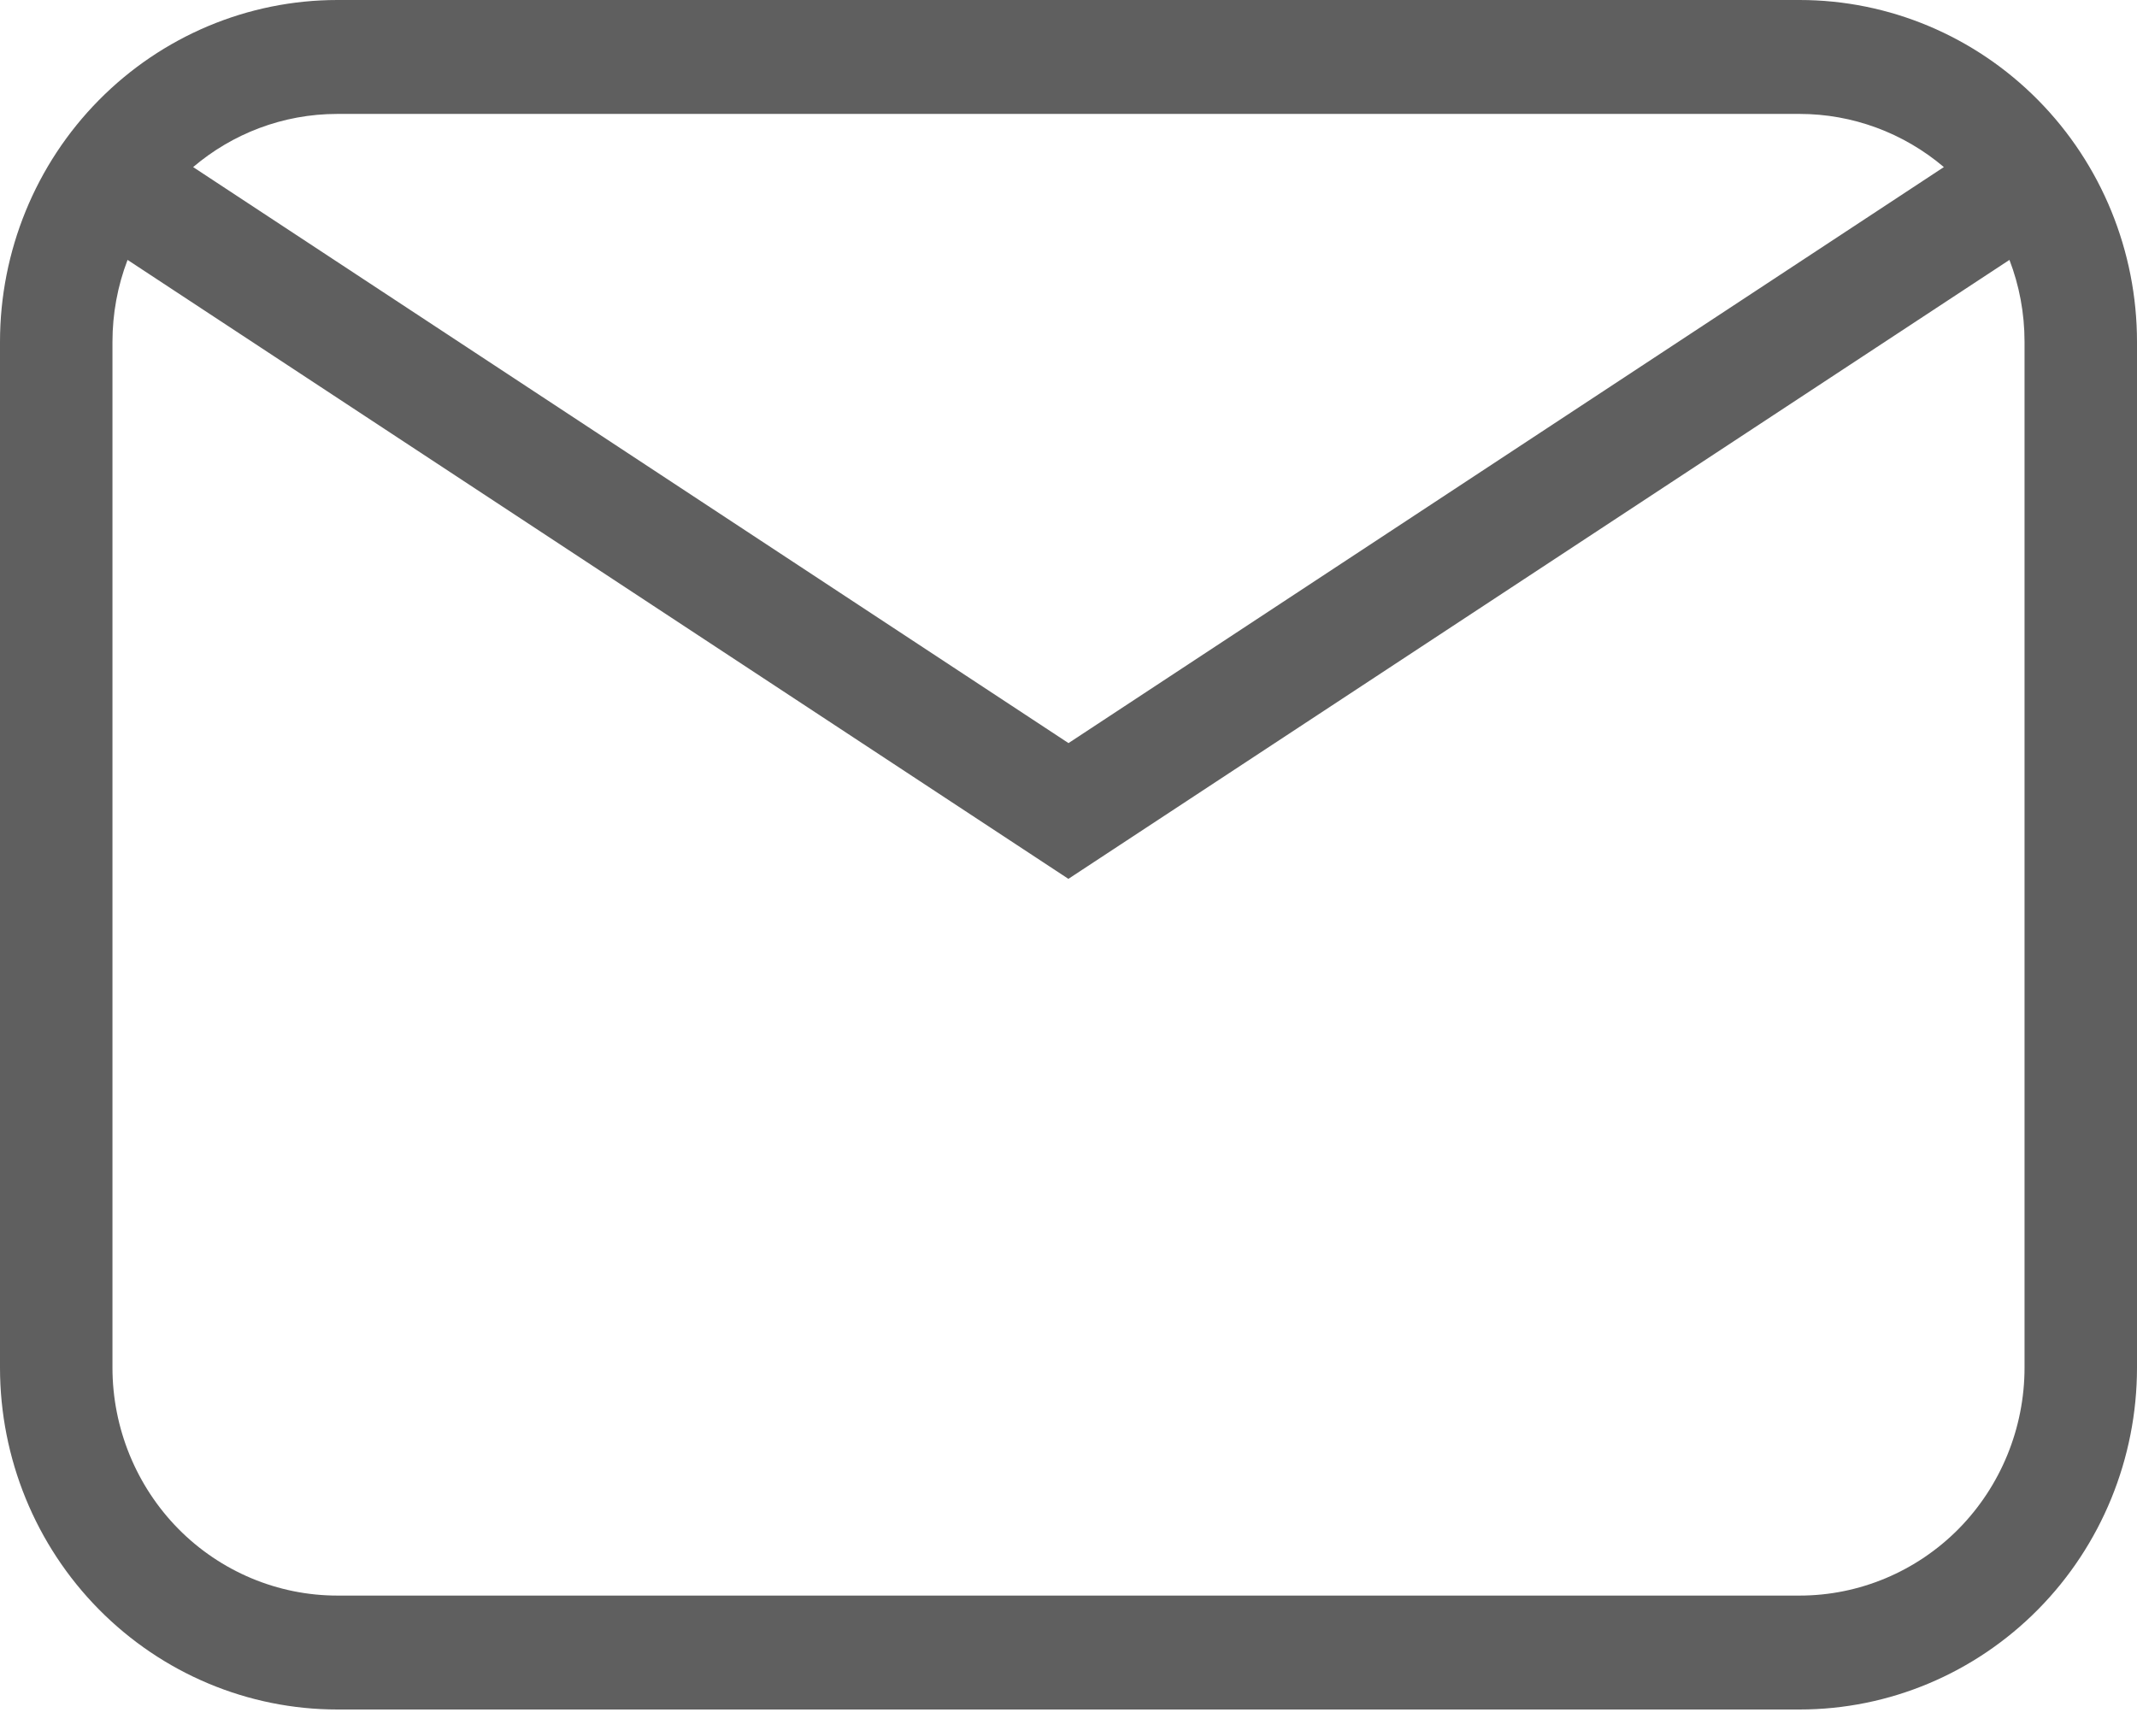 <svg width="16" height="13" viewBox="0 0 16 13" fill="none" xmlns="http://www.w3.org/2000/svg">
<path d="M2.526 0H13.474C14.144 0 14.786 0.27 15.26 0.75C15.734 1.23 16 1.881 16 2.56V10.24C16 10.919 15.734 11.57 15.26 12.05C14.786 12.53 14.144 12.8 13.474 12.8H2.526C1.856 12.8 1.214 12.53 0.74 12.05C0.266 11.57 0 10.919 0 10.24V2.56C0 1.881 0.266 1.23 0.74 0.75C1.214 0.27 1.856 0 2.526 0ZM2.526 0.853C2.115 0.853 1.738 1.003 1.446 1.251L8 5.564L14.554 1.251C14.251 0.994 13.869 0.853 13.474 0.853H2.526ZM8 6.581L0.955 1.946C0.88 2.142 0.842 2.35 0.842 2.56V10.24C0.842 10.693 1.02 11.127 1.335 11.447C1.651 11.767 2.08 11.947 2.526 11.947H13.474C13.92 11.947 14.349 11.767 14.665 11.447C14.98 11.127 15.158 10.693 15.158 10.24V2.56C15.158 2.343 15.118 2.136 15.045 1.946L8 6.58V6.581Z" fill="#5F5F5F"/>
</svg>
